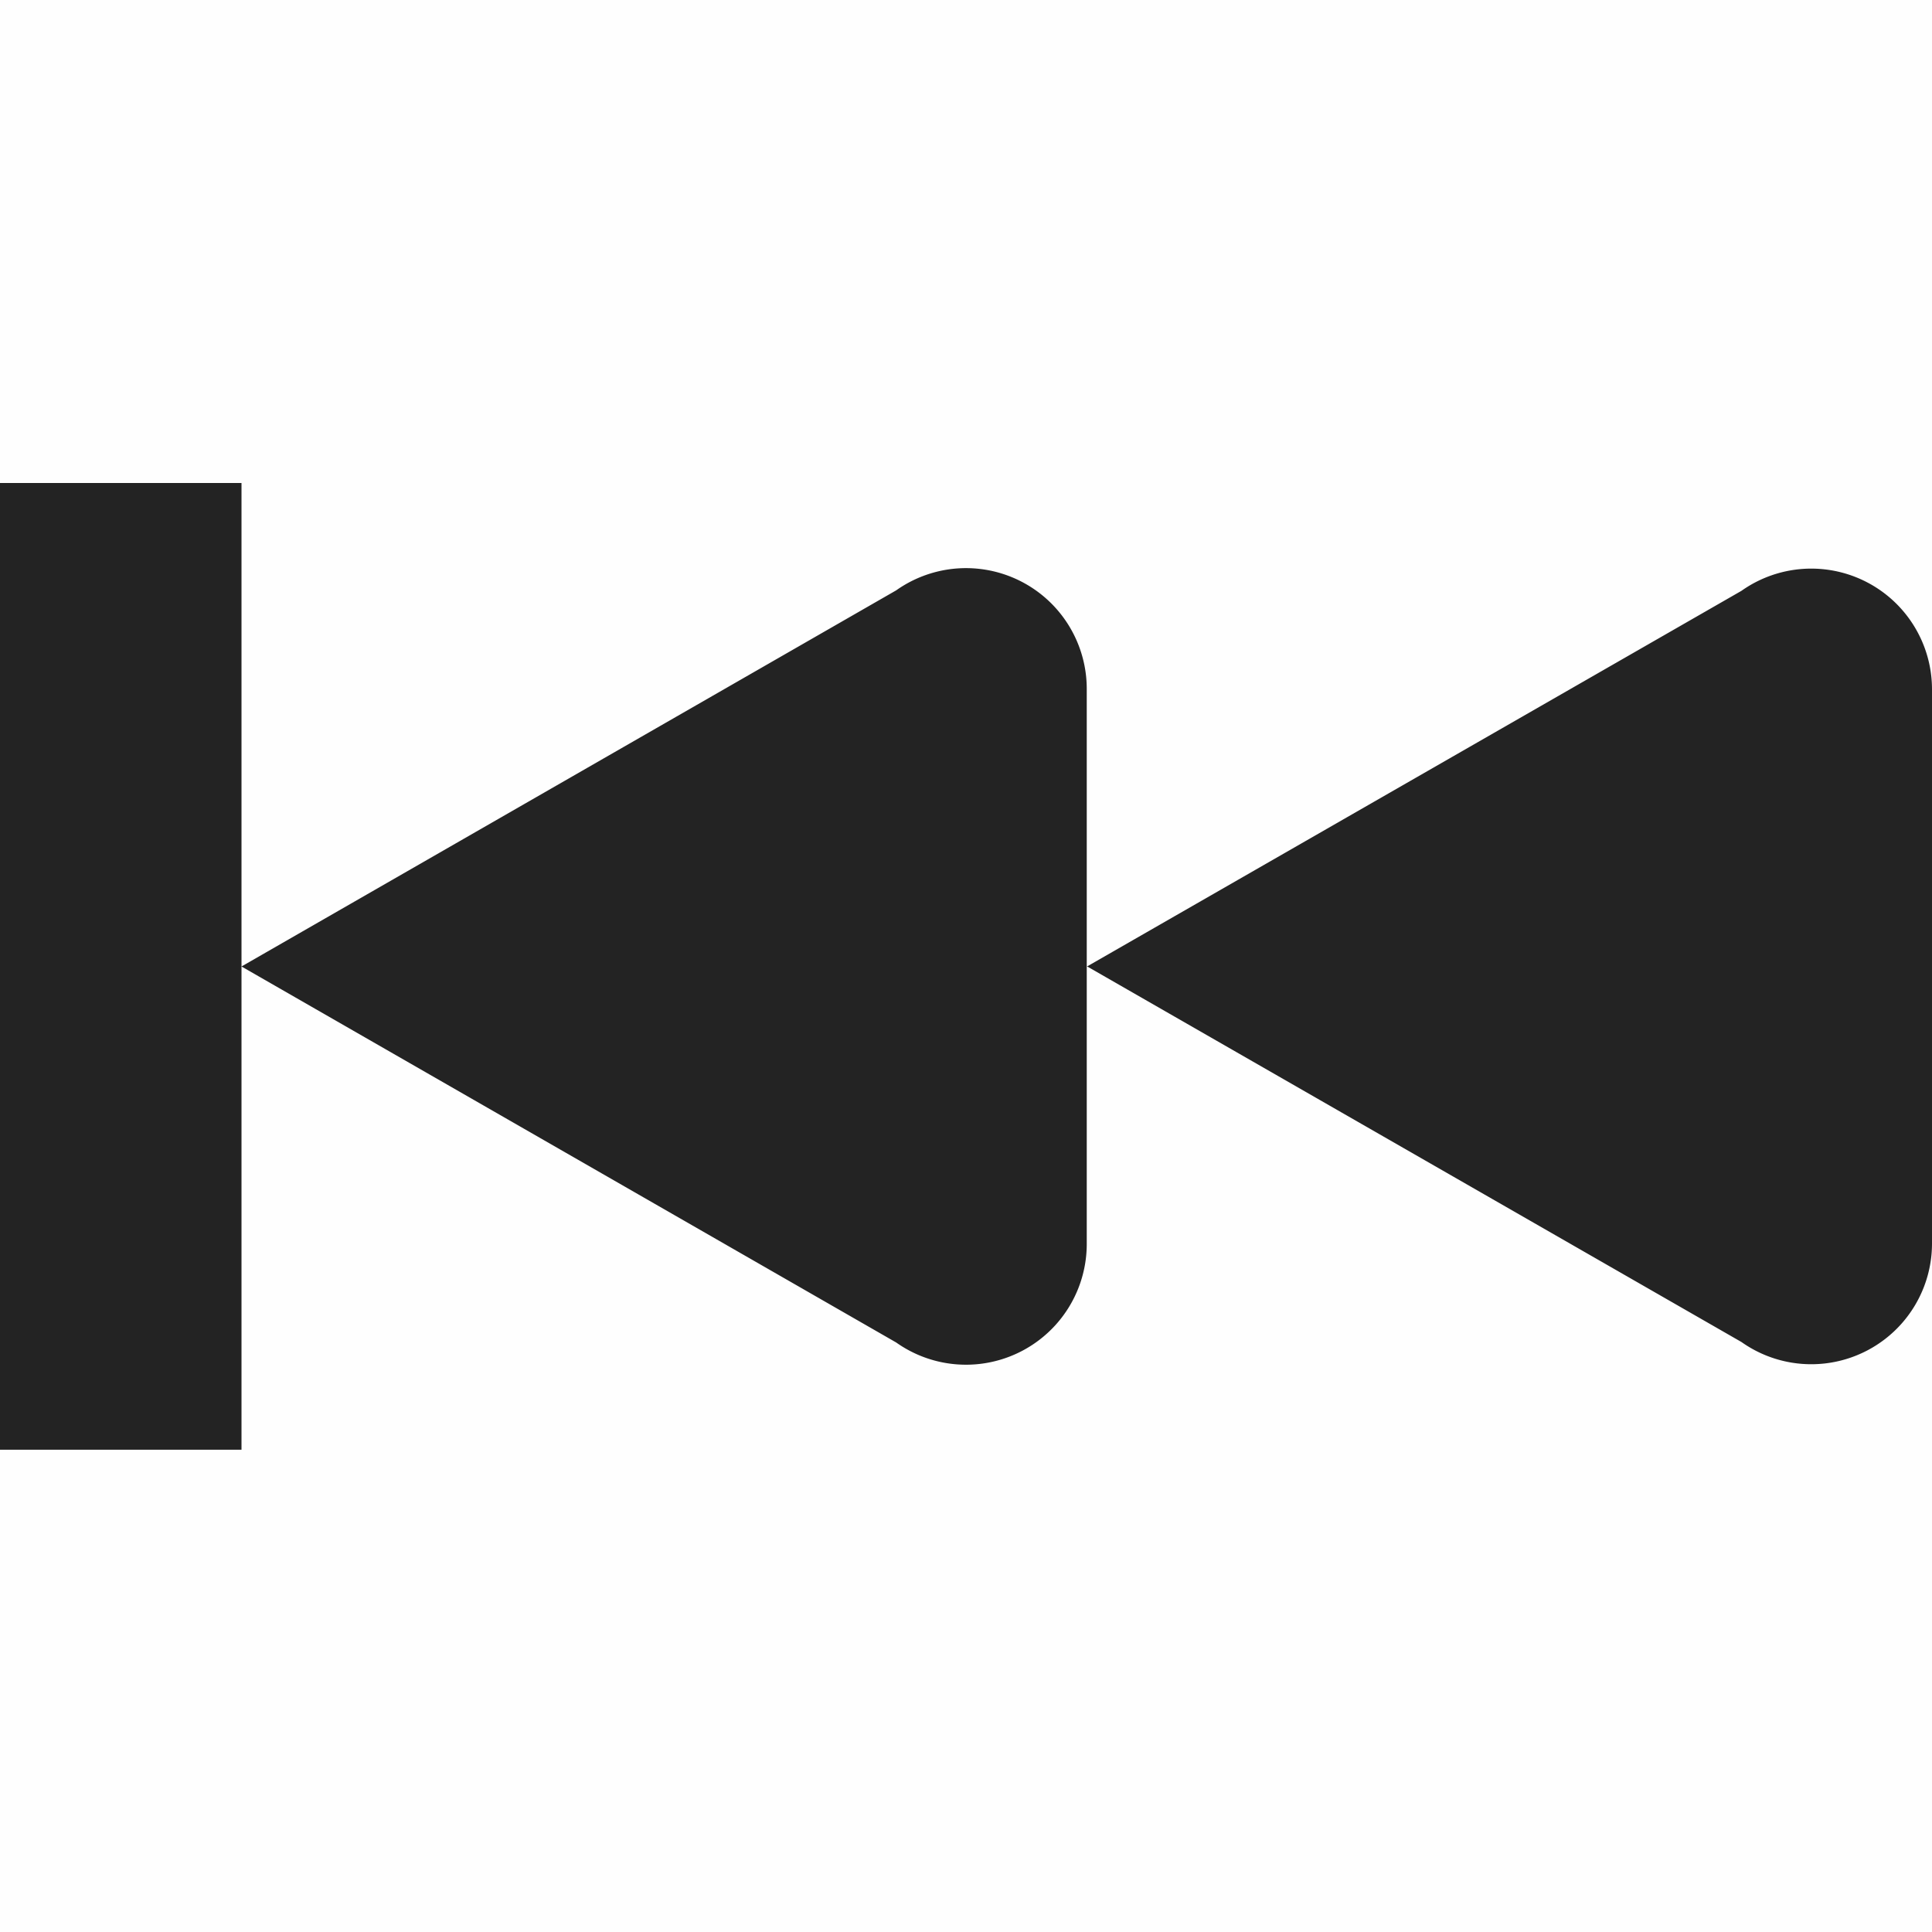 <svg height='16' style='enable-background:new' width='16' xmlns='http://www.w3.org/2000/svg'>
    <defs>
        <filter height='1' id='a' style='color-interpolation-filters:sRGB' width='1' x='0' y='0'>
            <feBlend in2='BackgroundImage' mode='darken'/>
        </filter>
    </defs>
    <g style='display:inline'>
        <g style='display:inline;enable-background:new'>
            <path d='M-260-31h16v16h-16z' style='color:#bebebe;display:inline;overflow:visible;visibility:visible;opacity:1;fill:gray;fill-opacity:.01;stroke:none;stroke-width:1;marker:none' transform='matrix(-1 0 0 1 -244 31)'/>
            <path d='M244-27v8.006h2V-27zm7.422 7.118a1 1 0 0 0 1.578-.815v-2.299h.004l5.418 3.11a1 1 0 0 0 1.578-.815v-4.592a1 1 0 0 0-1.578-.814l-5.418 3.11H253v-2.3a1 1 0 0 0-1.578-.814L246-22.996Z' style='display:inline;opacity:1;fill:#232323;fill-opacity:1;stroke:none;enable-background:new' transform='translate(-244 31)'/>
        </g>
    </g>
</svg>
